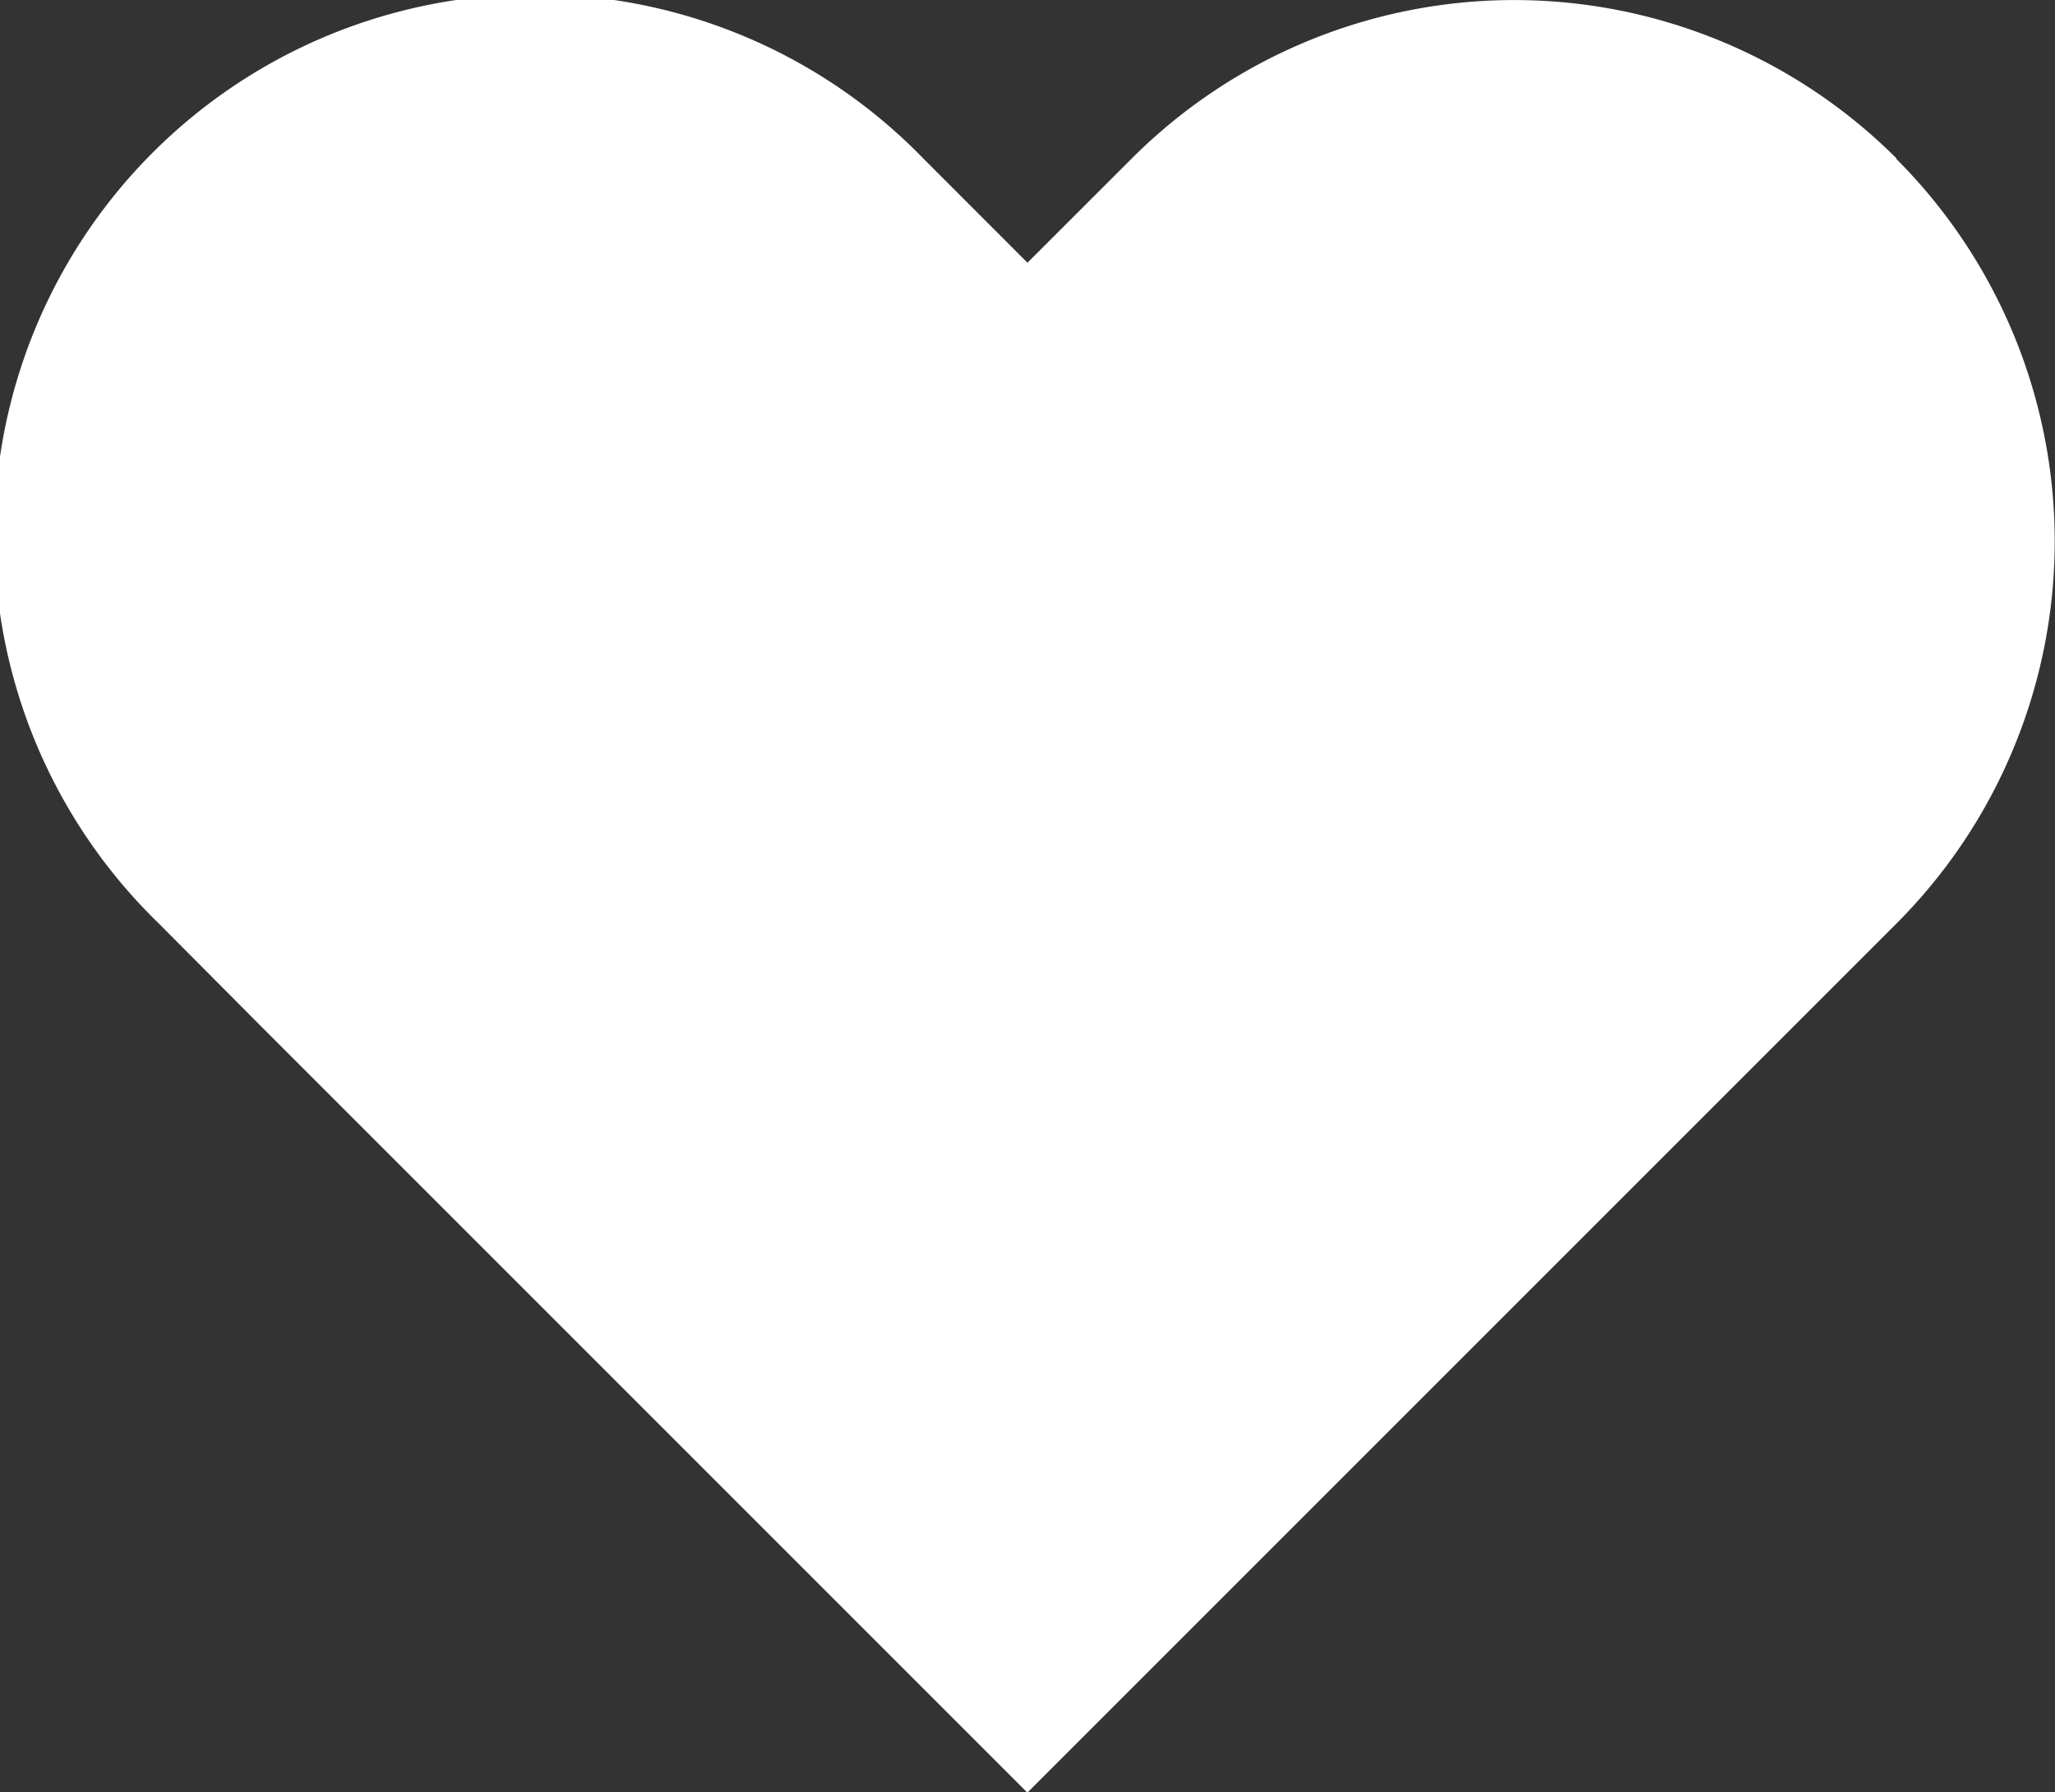 <svg xmlns="http://www.w3.org/2000/svg" width="25.797" height="22.5"><rect width="100%" height="100%" fill="#333333" stroke="none"/><path d="M23.808 1.989a6.788 6.788 0 00-9.6 0l-1.31 1.309-1.308-1.309a6.789 6.789 0 10-9.6 9.6l1.307 1.314 9.6 9.6 9.6-9.6 1.308-1.308a6.788 6.788 0 000-9.6z" fill="#fff"/></svg>
